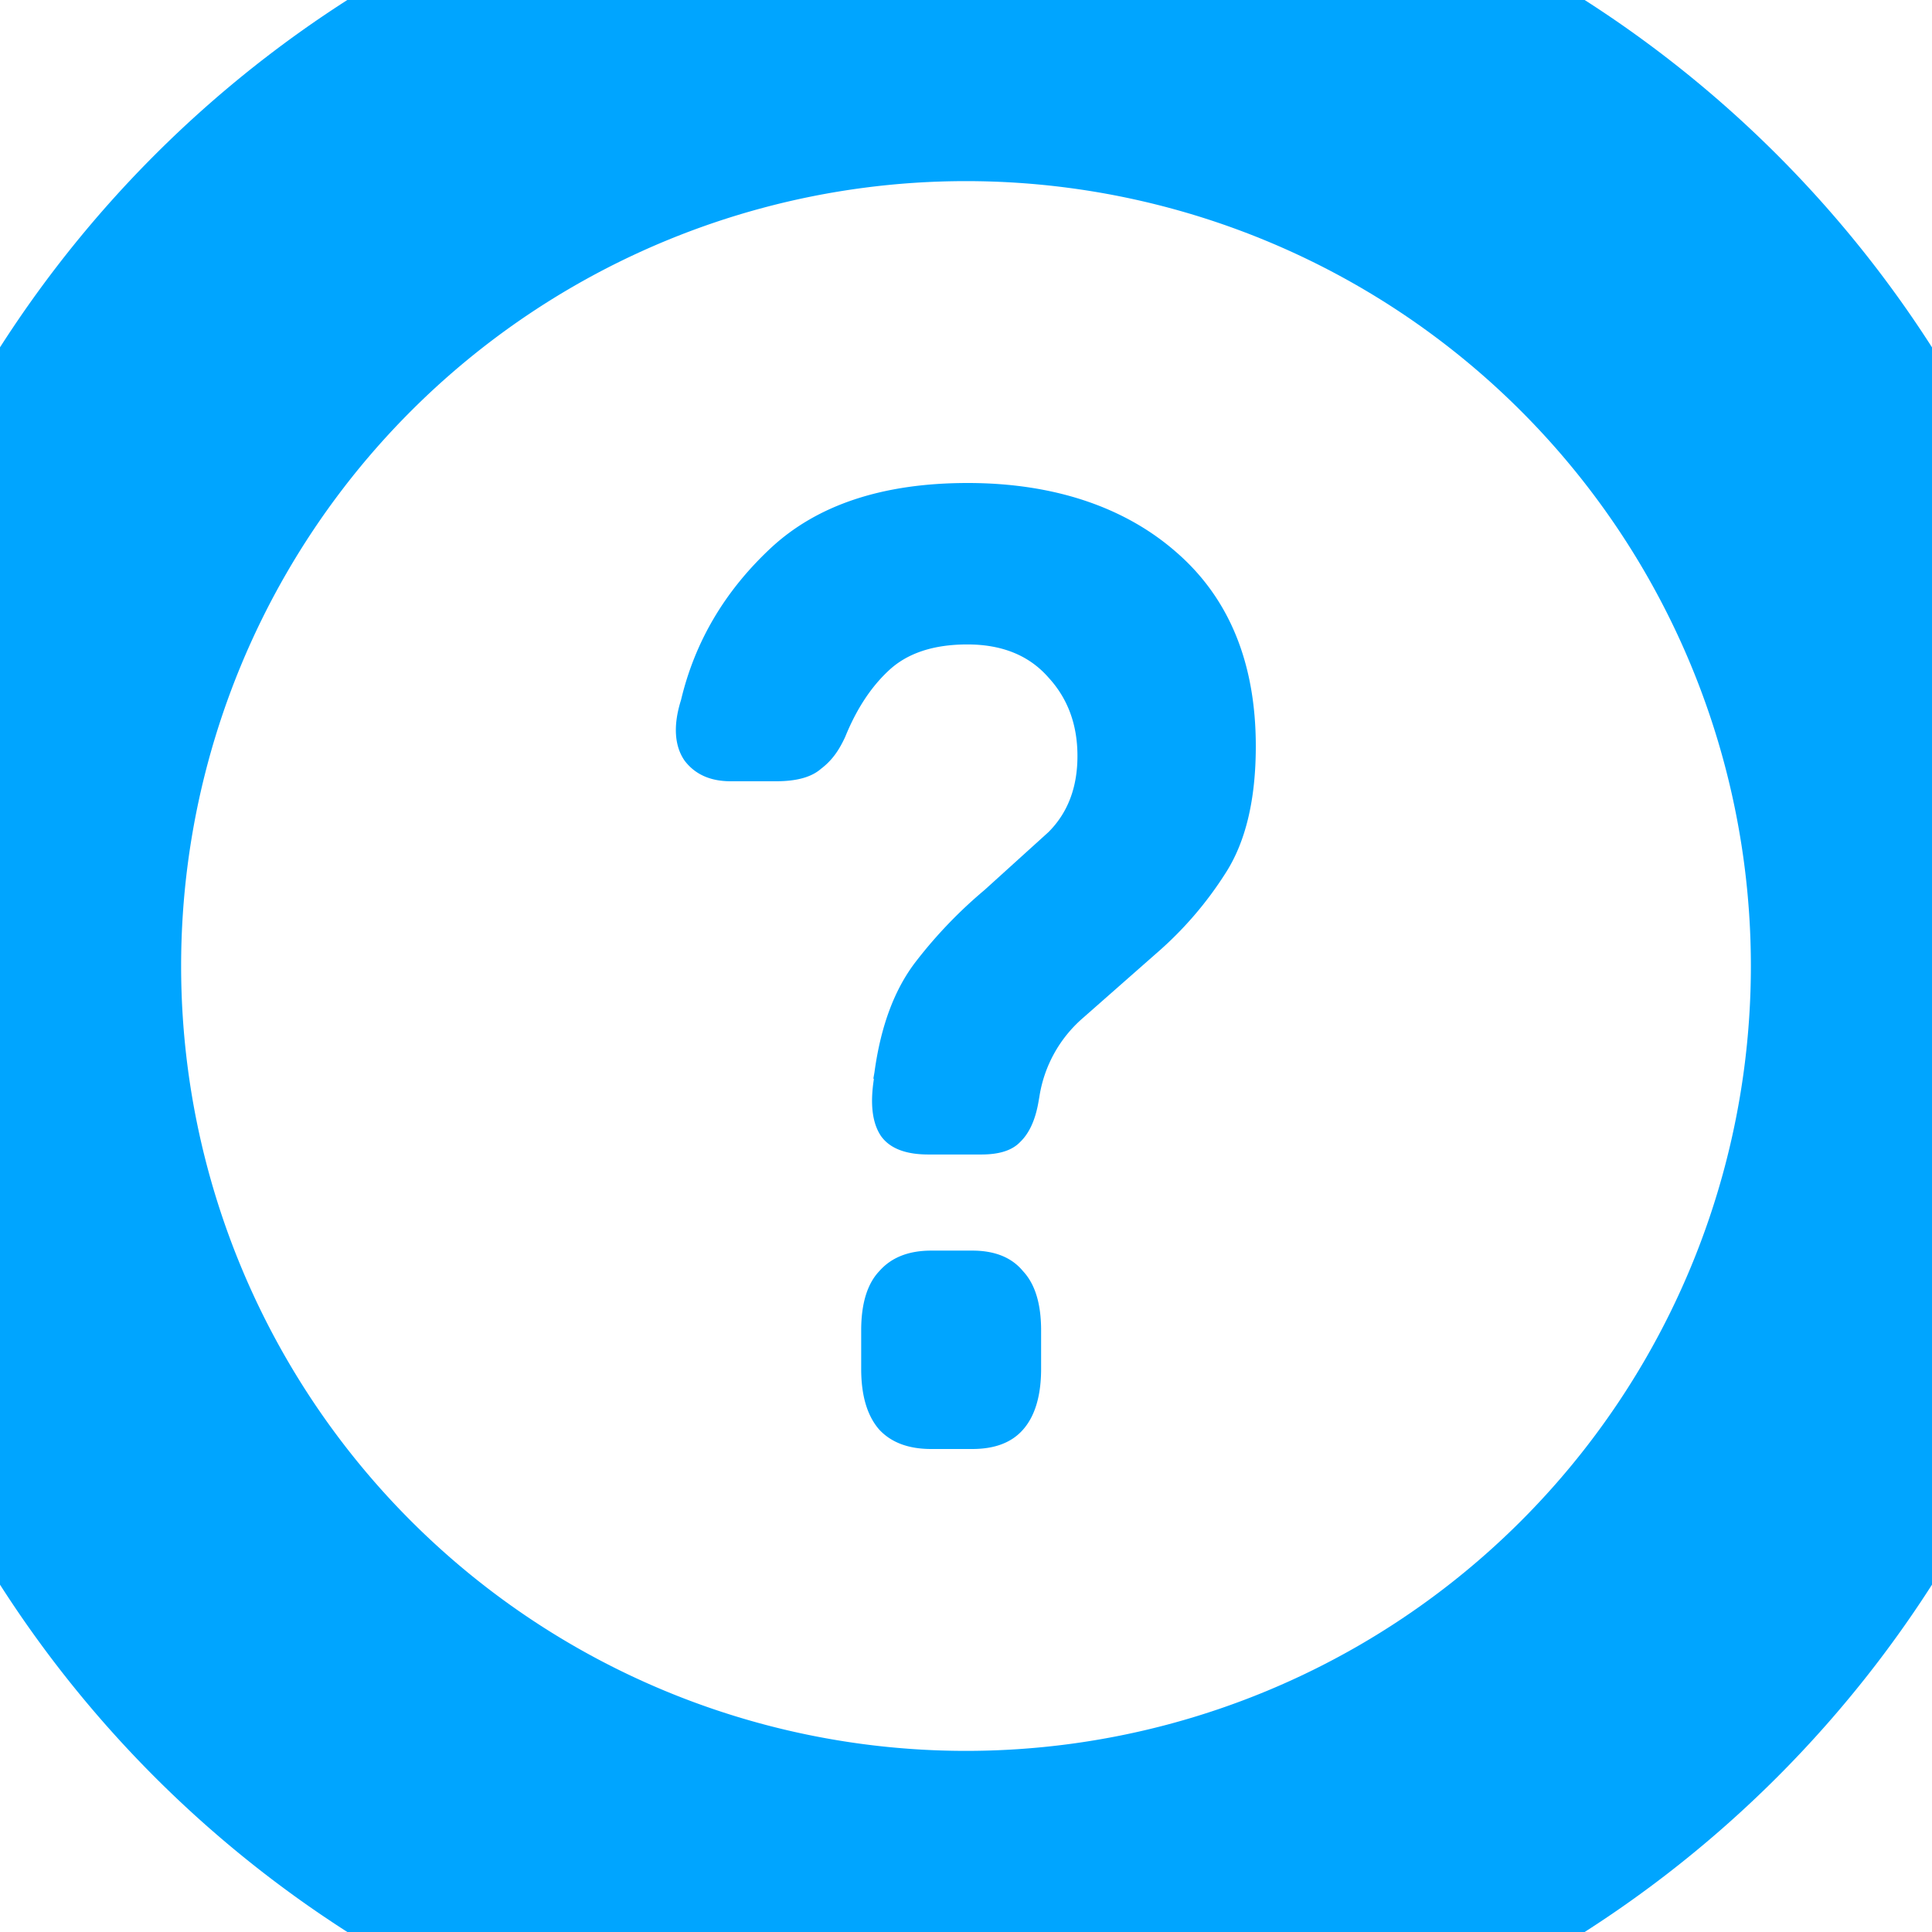 <svg xmlns="http://www.w3.org/2000/svg" xmlns:xlink="http://www.w3.org/1999/xlink" width="16" height="16"><g transform="translate(-3994 273)"><mask id="A"><use xlink:href="#B" fill="#fff" x="3994" y="-273"/></mask><g><use xlink:href="#C" fill="#00a5ff" x="3994" y="-273"/></g><use xlink:href="#D" fill="#00a5ff" x="3999.6" y="-269"/></g><defs><path id="B" d="M16 8A8 8 0 1 1 0 8a8 8 0 1 1 16 0z"/><path id="C" d="M14.5 8A6.5 6.5 0 0 1 8 14.5v3A9.5 9.5 0 0 0 17.5 8h-3zM8 14.5A6.5 6.5 0 0 1 1.5 8h-3A9.5 9.5 0 0 0 8 17.5v-3zM1.5 8A6.5 6.5 0 0 1 8 1.5v-3A9.5 9.5 0 0 0-1.5 8h3zM8 1.5A6.5 6.5 0 0 1 14.5 8h3A9.5 9.5 0 0 0 8-1.5v3z"/><path id="D" d="M1.632 4.937l.01-.057c.053-.39.17-.697.35-.926a3.82 3.82 0 0 1 .561-.583l.53-.48c.16-.16.24-.37.24-.63s-.08-.476-.24-.65c-.16-.183-.384-.274-.672-.274-.28 0-.498.072-.652.217-.147.137-.267.32-.36.55-.047.1-.1.187-.2.263-.08.07-.204.103-.37.103H.45c-.167 0-.294-.057-.38-.17-.08-.114-.1-.282-.03-.503.114-.48.36-.9.742-1.257C1.168.18 1.713 0 2.414 0c.715 0 1.3.2 1.724.57.44.38.662.918.662 1.61 0 .442-.084.792-.25 1.05a3.01 3.01 0 0 1-.571.663l-.61.537a1.08 1.08 0 0 0-.361.651l-.01.057c-.027.145-.077.25-.15.32-.067.07-.174.103-.32.103h-.44c-.187 0-.317-.05-.39-.15-.074-.107-.094-.267-.06-.48zm-.1 2.4v-.32c0-.22.05-.385.15-.49.1-.114.244-.17.43-.17h.34c.187 0 .327.057.42.17.1.107.15.27.15.49v.32c0 .22-.05.39-.15.503-.094.107-.234.16-.42.16h-.34c-.187 0-.33-.053-.43-.16-.1-.114-.15-.282-.15-.503z"/></defs></svg>